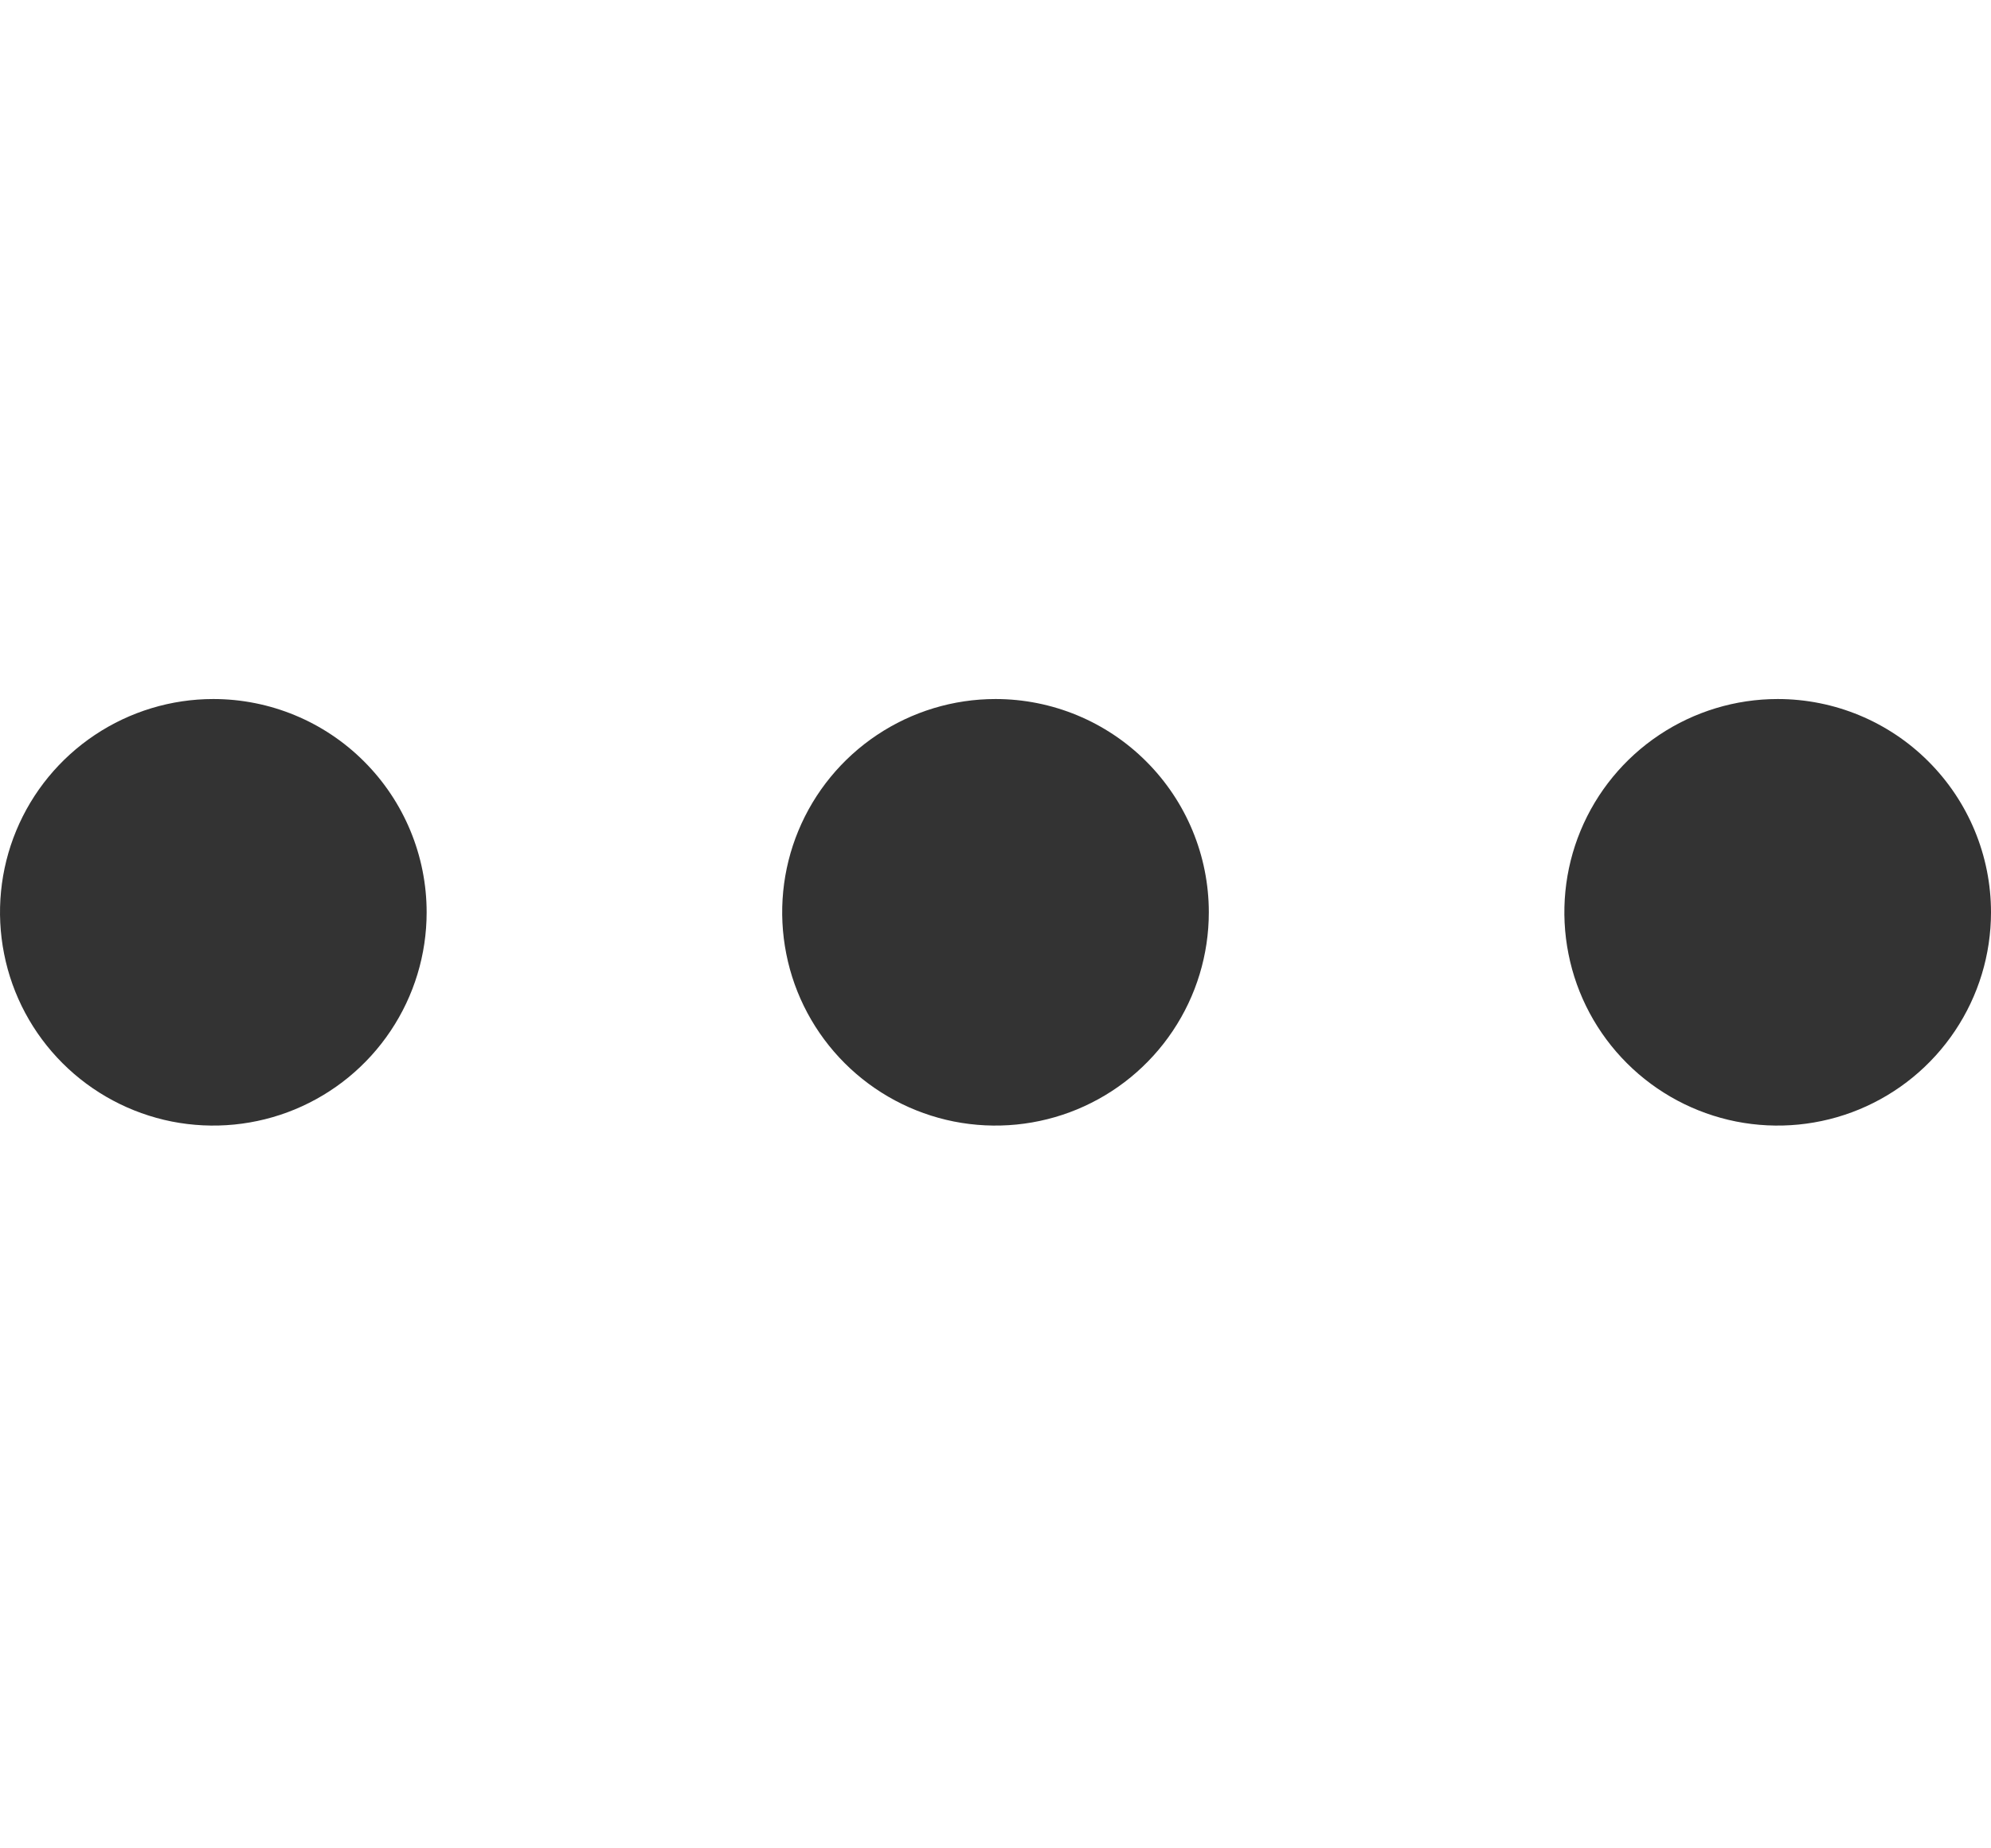 <svg width="28" height="26" viewBox="0 0 28 26" fill="none" xmlns="http://www.w3.org/2000/svg">
<path d="M6 12.833C6 13.427 5.824 14.007 5.494 14.5C5.165 14.993 4.696 15.378 4.148 15.605C3.6 15.832 2.997 15.891 2.415 15.776C1.833 15.66 1.298 15.374 0.879 14.955C0.459 14.535 0.173 14.001 0.058 13.419C-0.058 12.837 0.001 12.233 0.228 11.685C0.455 11.137 0.84 10.668 1.333 10.339C1.827 10.009 2.407 9.833 3 9.833C3.796 9.833 4.559 10.149 5.121 10.712C5.684 11.275 6 12.038 6 12.833Z" fill="#333333"/>
<path d="M17 12.833C17 13.427 16.824 14.007 16.494 14.5C16.165 14.993 15.696 15.378 15.148 15.605C14.6 15.832 13.997 15.891 13.415 15.776C12.833 15.66 12.298 15.374 11.879 14.955C11.459 14.535 11.173 14.001 11.058 13.419C10.942 12.837 11.001 12.233 11.228 11.685C11.455 11.137 11.84 10.668 12.333 10.339C12.827 10.009 13.407 9.833 14 9.833C14.796 9.833 15.559 10.149 16.121 10.712C16.684 11.275 17 12.038 17 12.833Z" fill="#333333"/>
<path d="M28 12.833C28 13.427 27.824 14.007 27.494 14.5C27.165 14.993 26.696 15.378 26.148 15.605C25.6 15.832 24.997 15.891 24.415 15.776C23.833 15.66 23.298 15.374 22.879 14.955C22.459 14.535 22.173 14.001 22.058 13.419C21.942 12.837 22.001 12.233 22.228 11.685C22.455 11.137 22.84 10.668 23.333 10.339C23.827 10.009 24.407 9.833 25 9.833C25.796 9.833 26.559 10.149 27.121 10.712C27.684 11.275 28 12.038 28 12.833Z" fill="#333333"/>
</svg>
